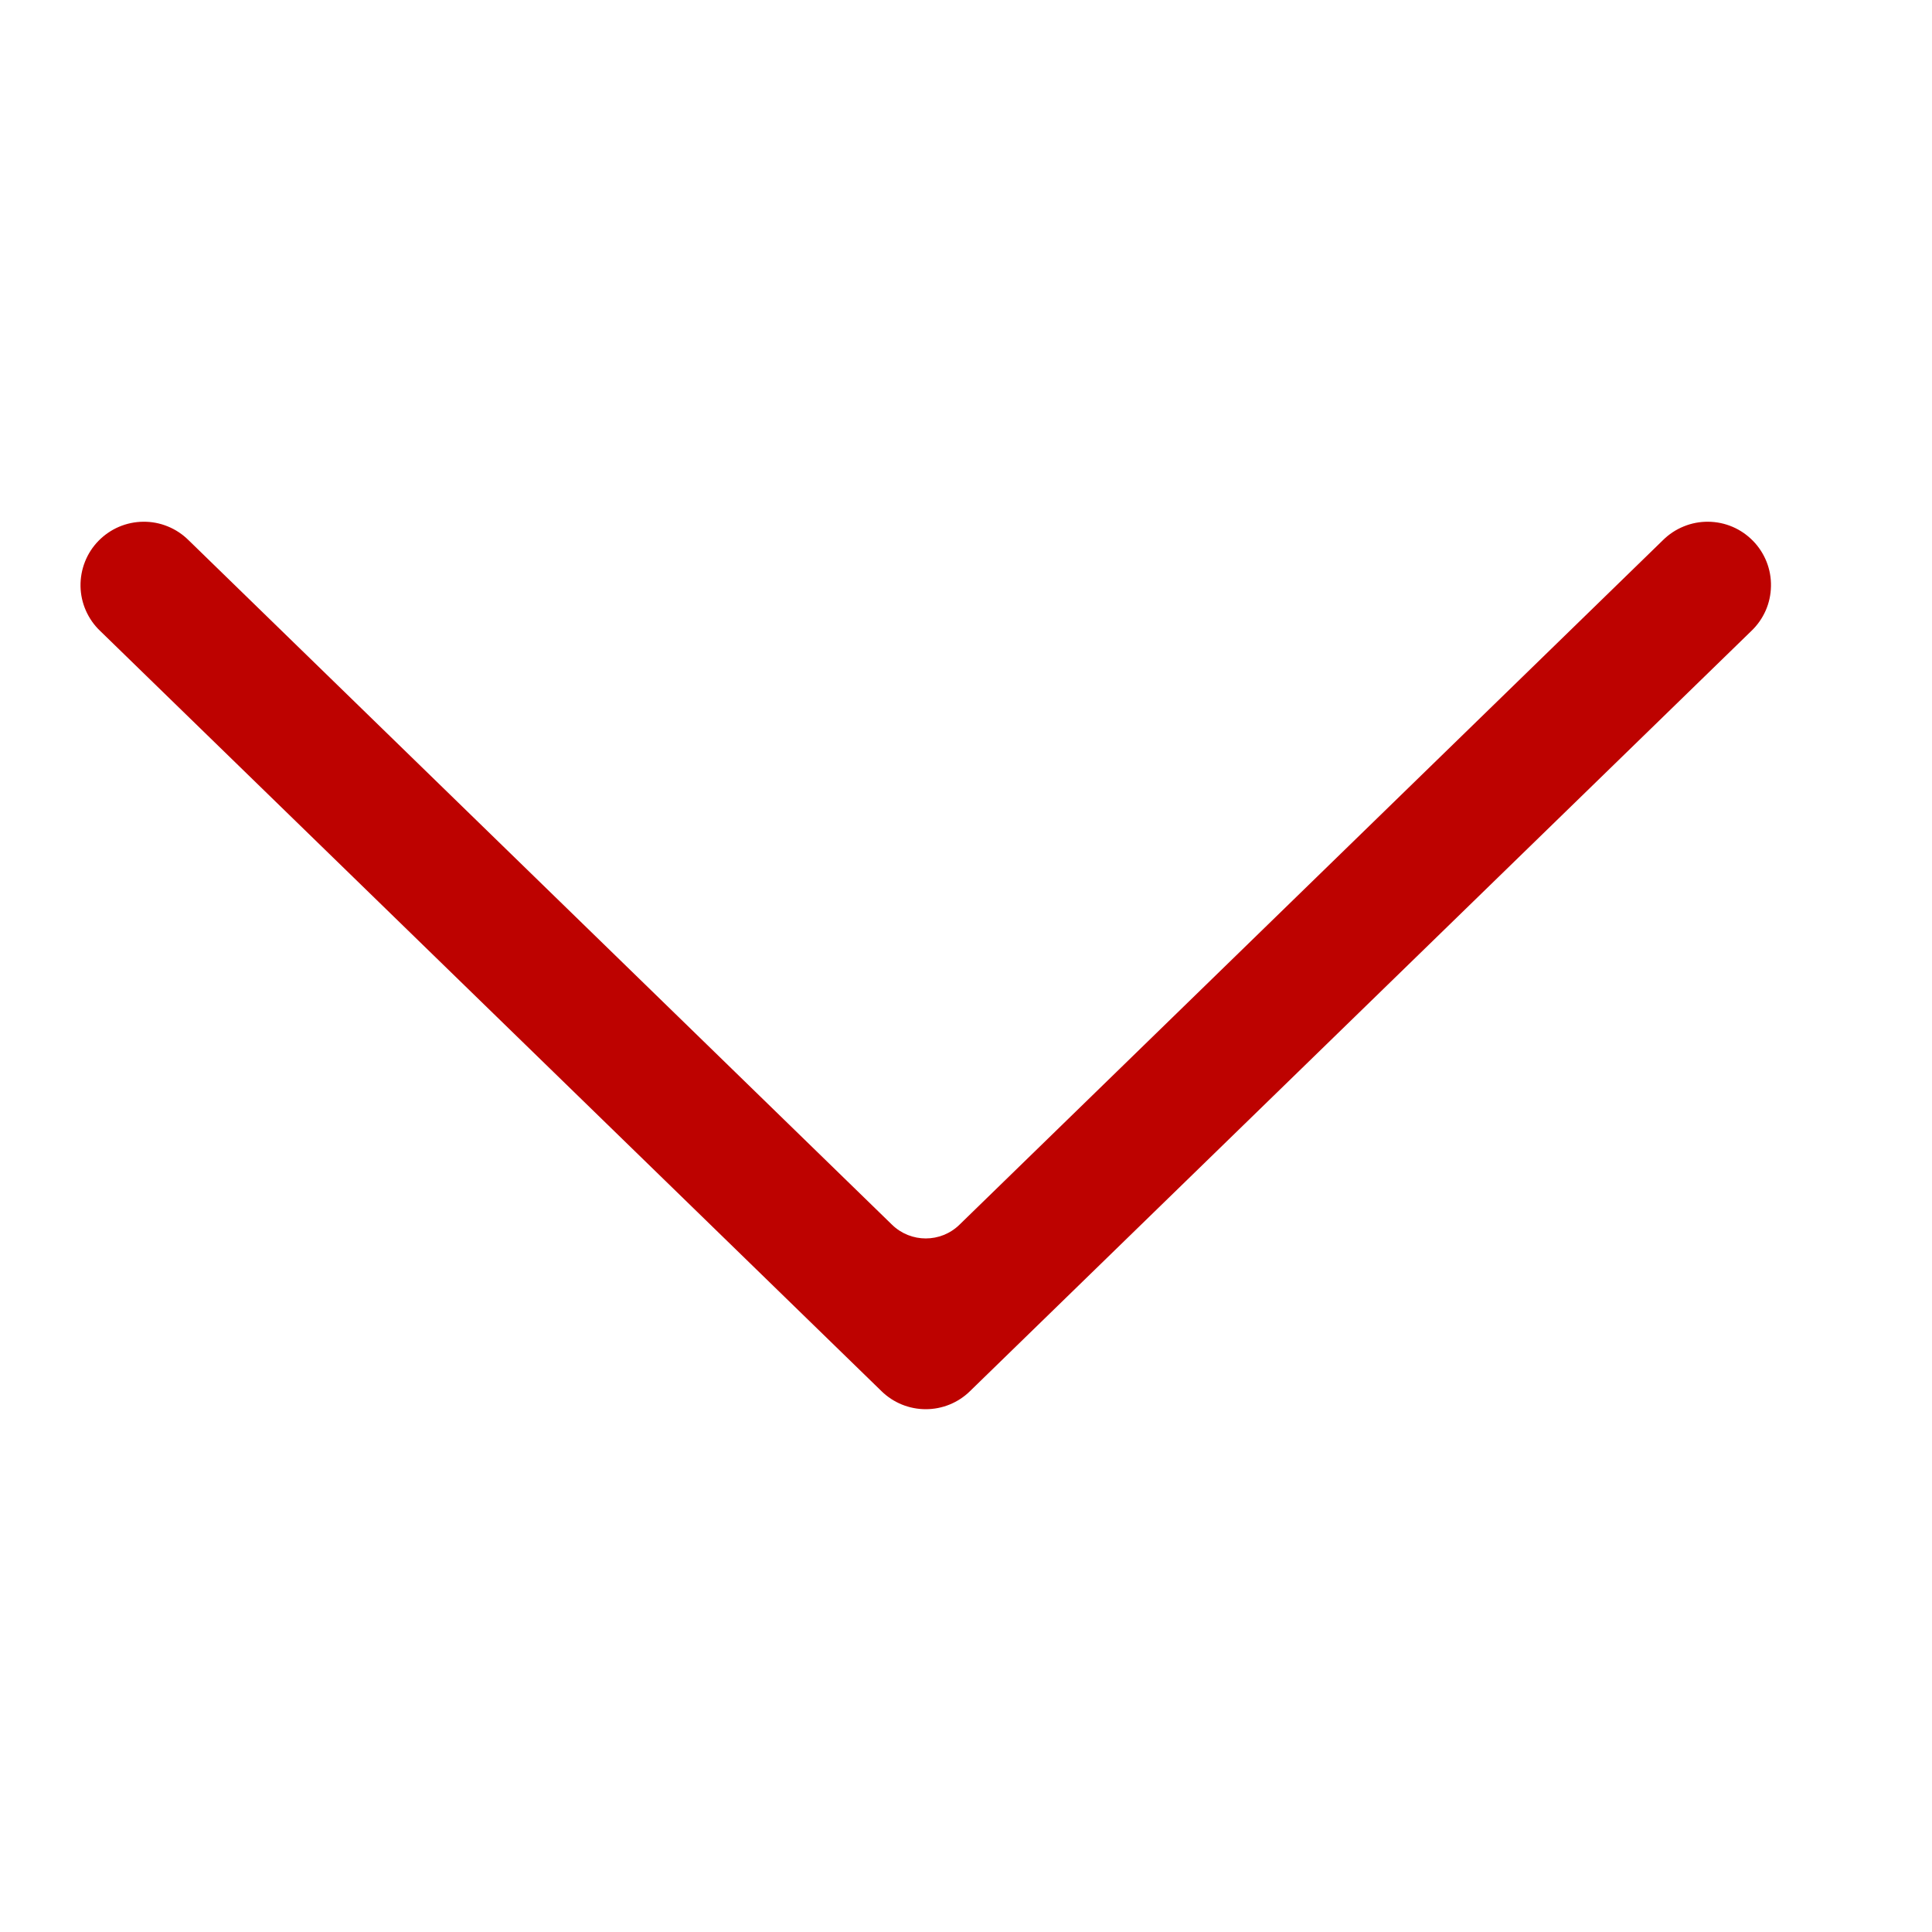 <svg width="40" height="40" viewBox="0 0 40 40" fill="none" xmlns="http://www.w3.org/2000/svg">
<path d="M18.469 25.357C18.858 25.735 19.476 25.735 19.864 25.357L34.43 11.183C34.553 11.061 34.699 10.964 34.86 10.899C35.02 10.833 35.193 10.8 35.366 10.802C35.539 10.803 35.711 10.839 35.87 10.907C36.03 10.975 36.174 11.075 36.295 11.199C36.416 11.323 36.511 11.47 36.575 11.631C36.639 11.793 36.67 11.965 36.666 12.139C36.663 12.312 36.626 12.483 36.556 12.642C36.486 12.8 36.385 12.944 36.26 13.063L20.081 28.804C19.837 29.043 19.508 29.176 19.167 29.176C18.825 29.176 18.497 29.043 18.252 28.804L2.074 13.063C1.948 12.944 1.848 12.8 1.778 12.642C1.708 12.483 1.67 12.312 1.667 12.139C1.664 11.965 1.695 11.793 1.759 11.631C1.822 11.47 1.917 11.323 2.038 11.199C2.159 11.075 2.304 10.975 2.463 10.907C2.623 10.839 2.794 10.803 2.968 10.802C3.141 10.8 3.313 10.833 3.474 10.899C3.634 10.964 3.78 11.061 3.903 11.183L18.469 25.357Z" fill="#BD0200"/>
</svg>
